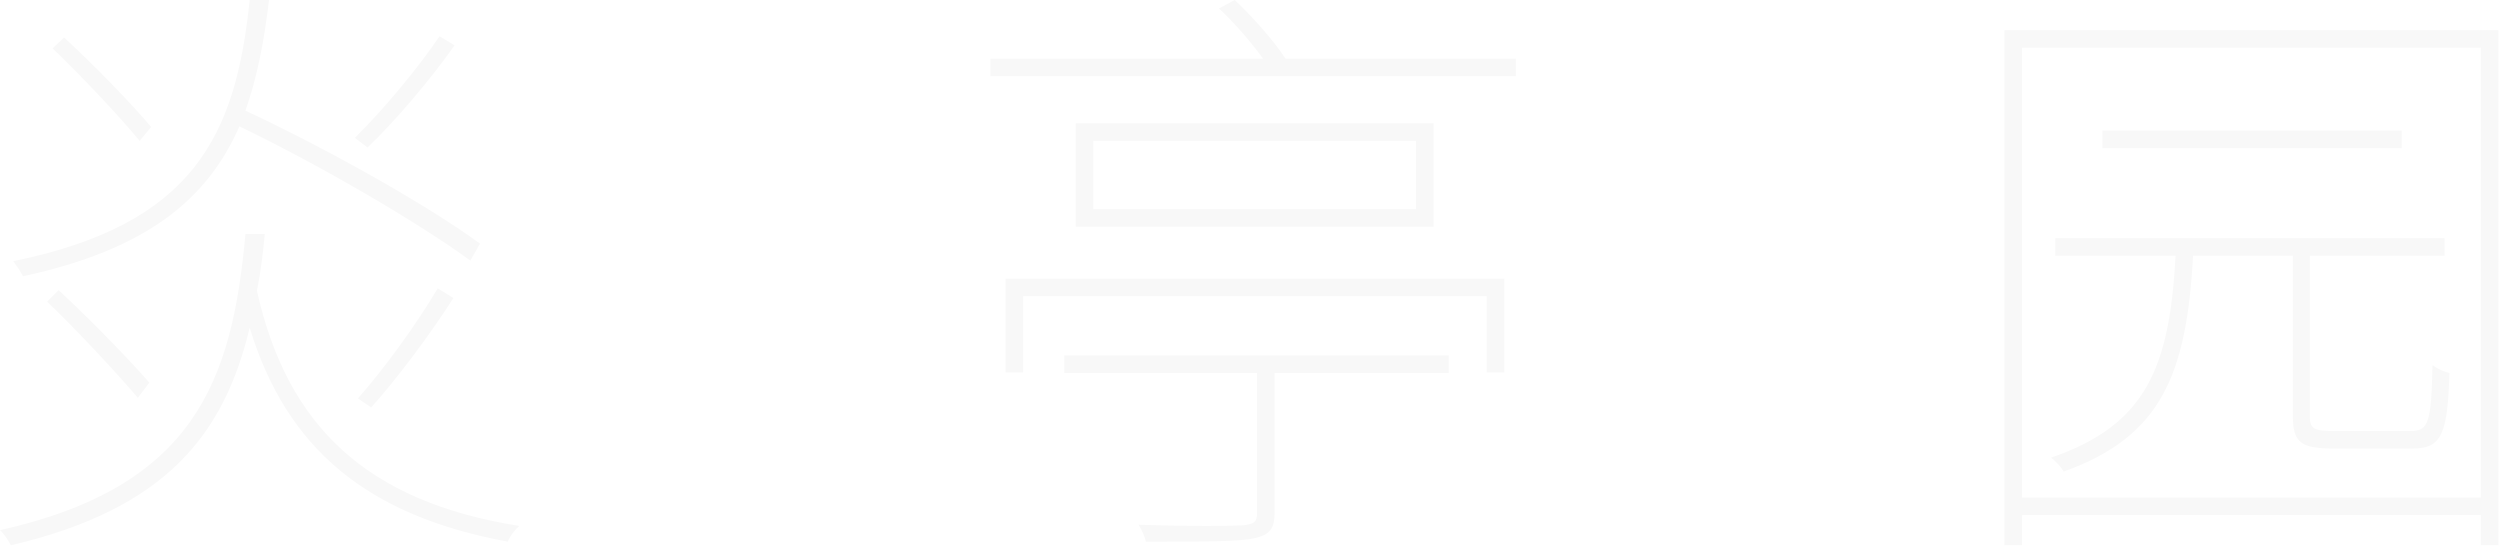 <?xml version="1.0" encoding="UTF-8" standalone="no"?>
<svg width="1191px" height="260px" viewBox="0 0 1191 260" version="1.1" xmlns="http://www.w3.org/2000/svg" xmlns:xlink="http://www.w3.org/1999/xlink" xmlns:sketch="http://www.bohemiancoding.com/sketch/ns">
    <!-- Generator: Sketch 3.4.4 (17248) - http://www.bohemiancoding.com/sketch -->
    <title>炎亭园 </title>
    <desc>Created with Sketch.</desc>
    <defs></defs>
    <g id="Page-1" stroke="none" stroke-width="1" fill="none" fill-rule="evenodd" sketch:type="MSPage">
        <g id="Homepage-(Chinese)" sketch:type="MSArtboardGroup" transform="translate(-125, -426)" fill="#000000" opacity="0.03">
            <path d="M334.376,443.28 C324.584,457.968 307.016,478.992 294.056,491.664 L300.104,496.272 C313.352,483.6 329.768,464.304 341.576,447.6 L334.376,443.28 Z M197,486.48 C188.072,475.824 170.216,457.392 155.528,443.856 L150.056,449.04 C164.456,462.864 182.312,481.872 191.528,493.104 L197,486.48 Z M353.672,542.064 C328.904,523.92 281.384,497.136 241.928,478.704 C247.4,463.152 250.856,445.872 253.16,426 L243.944,426 C237.32,490.512 217.448,532.848 131.336,550.416 C132.488,552.144 135.08,555.6 135.944,557.616 C194.696,544.944 223.784,521.04 239.048,486.192 C277.928,504.912 324.584,532.272 349.064,550.128 L353.672,542.064 Z M301.832,620.112 C314.216,606.288 329.768,585.552 341,567.984 L333.512,563.376 C324.296,579.216 307.88,601.968 295.496,615.792 L301.832,620.112 Z M147.464,569.712 C162.44,584.112 180.872,603.984 190.664,615.504 L196.136,608.304 C186.92,597.648 168.2,578.352 152.936,564.24 L147.464,569.712 Z M241.928,537.456 C235.592,607.44 217.736,657.84 125,678.576 C126.728,680.016 129.032,683.472 130.184,685.776 C204.2,668.496 231.848,632.784 243.944,582.096 C261.512,639.696 299.816,671.664 366.92,684.048 C368.072,681.168 370.376,678.288 372.392,676.56 C299.816,665.04 261.8,629.04 247.4,564.528 C249.128,555.888 250.28,546.96 251.144,537.456 L241.928,537.456 Z M631.992,603.696 L723.864,603.696 L723.864,670.224 C723.864,674.544 722.712,675.696 716.952,676.272 C711.48,676.56 693.336,676.848 667.416,675.984 C669.144,678.864 670.296,681.456 670.872,684.048 C699.96,684.048 715.8,684.048 723,682.32 C730.2,680.592 732.216,677.712 732.216,669.936 L732.216,603.696 L815.16,603.696 L815.16,595.344 L631.992,595.344 L631.992,603.696 Z M604.056,603.408 L612.408,603.408 L612.408,567.12 L833.304,567.12 L833.304,603.408 L841.656,603.408 L841.656,558.768 L604.056,558.768 L604.056,603.408 Z M799.608,525.648 L645.816,525.648 L645.816,493.104 L799.608,493.104 L799.608,525.648 Z M637.464,484.752 L637.464,534 L807.96,534 L807.96,484.752 L637.464,484.752 Z M737.4,453.936 C732.216,445.872 721.848,434.064 713.208,426 L705.72,430.032 C713.208,436.944 721.272,446.448 726.744,453.936 L596.856,453.936 L596.856,462.288 L847.128,462.288 L847.128,453.936 L737.4,453.936 Z M1269.16,488.208 L1126.6,488.208 L1126.6,496.56 L1269.16,496.56 L1269.16,488.208 Z M1236.904,631.344 C1227.112,631.344 1225.384,630.192 1225.384,624.144 L1225.384,547.824 L1289.608,547.824 L1289.608,539.472 L1104.136,539.472 L1104.136,547.824 L1161.448,547.824 C1158.568,600.816 1147.624,628.464 1102.12,644.016 C1104.136,645.456 1107.016,648.624 1108.168,650.64 C1154.824,633.936 1166.632,604.272 1169.8,547.824 L1217.32,547.824 L1217.32,624.144 C1217.32,637.104 1221.352,639.696 1237.192,639.696 L1274.344,639.696 C1288.168,639.696 1291.048,632.784 1291.912,603.696 C1289.32,603.12 1286.152,601.68 1283.848,599.952 C1283.272,627.6 1281.832,631.344 1273.48,631.344 L1236.904,631.344 Z M1088.296,663.024 L1088.296,448.752 L1306.888,448.752 L1306.888,663.024 L1088.296,663.024 Z M1079.944,440.4 L1079.944,685.776 L1088.296,685.776 L1088.296,671.376 L1306.888,671.376 L1306.888,685.776 L1315.24,685.776 L1315.24,440.4 L1079.944,440.4 Z" id="炎亭园-" sketch:type="MSShapeGroup"></path>
        </g>
    </g>
</svg>